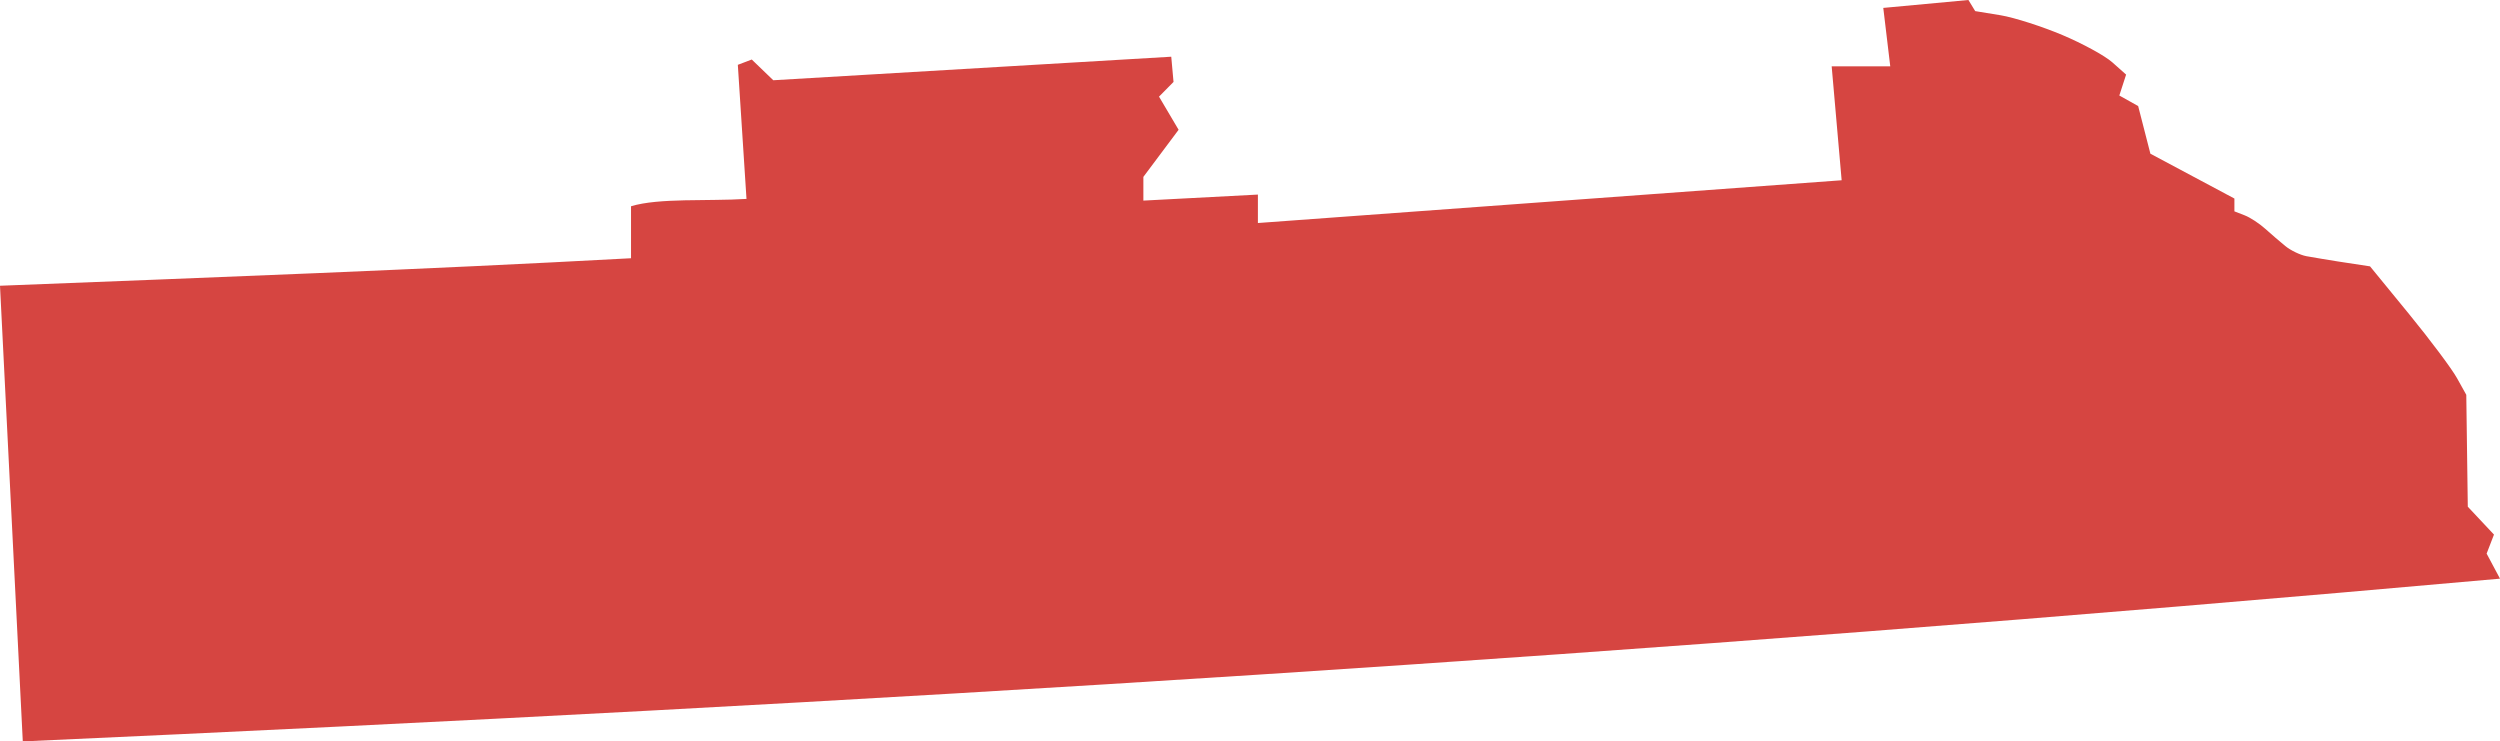 <?xml version="1.0" encoding="UTF-8" standalone="no"?>
<svg
   xmlns:dc="http://purl.org/dc/elements/1.1/"
   xmlns:cc="http://creativecommons.org/ns#"
   xmlns:rdf="http://www.w3.org/1999/02/22-rdf-syntax-ns#"
   xmlns:svg="http://www.w3.org/2000/svg"
   xmlns="http://www.w3.org/2000/svg"
   xmlns:sodipodi="http://sodipodi.sourceforge.net/DTD/sodipodi-0.dtd"
   xmlns:inkscape="http://www.inkscape.org/namespaces/inkscape"
   version="1.0"
   width="235.217"
   height="69.757"
   id="svg2"
   sodipodi:docname="MN_1.svg"
   inkscape:version="0.92.2 5c3e80d, 2017-08-06">
  <defs
     id="defs6" />
  <sodipodi:namedview
     pagecolor="#ffffff"
     bordercolor="#666666"
     borderopacity="1"
     objecttolerance="10"
     gridtolerance="10"
     guidetolerance="10"
     inkscape:pageopacity="0"
     inkscape:pageshadow="2"
     inkscape:window-width="640"
     inkscape:window-height="480"
     id="namedview4"
     showgrid="false"
     inkscape:zoom="0.12542268"
     inkscape:cx="-23.192354"
     inkscape:cy="-320.59607"
     inkscape:window-x="0"
     inkscape:window-y="0"
     inkscape:window-maximized="0"
     inkscape:current-layer="svg2" />
  <path
     d="m 177.192,0.744 0.656,5.494 h -5.512 l 0.939,10.722 -54.923,4.023 v -2.676 l -10.775,0.567 V 16.642 L 110.891,12.211 109.048,9.092 110.413,7.709 110.199,5.336 72.755,7.55 70.731,5.6 69.42,6.099 70.235,18.715 c -3.621,0.23 -8.241,-0.109 -10.864,0.691 v 4.891 C 39.581,25.374 20.147,26.094 0,26.885 L 2.144,69.757 C 82.931,66.126 153.399,61.758 235.217,54.444 l -1.258,-2.357 0.691,-1.79 -2.463,-2.623 -0.142,-10.527 -0.869,-1.56 c -0.471,-0.859 -2.501,-3.577 -4.519,-6.043 L 222.988,25.06 c -2.001,-0.294 -3.999,-0.605 -5.99,-0.957 -0.588,-0.113 -1.487,-0.548 -1.985,-0.957 -0.498,-0.409 -1.349,-1.139 -1.896,-1.631 -0.547,-0.492 -1.41,-1.058 -1.932,-1.258 l -0.957,-0.372 V 18.68 l -7.904,-4.218 -1.152,-4.484 -1.772,-0.992 0.638,-1.967 -1.294,-1.152 c -0.705,-0.628 -2.817,-1.776 -4.697,-2.57 -1.88,-0.794 -4.497,-1.639 -5.813,-1.861 L 185.841,1.046 185.203,0 Z"
     style="fill:#D64541;fill-opacity:1"
     id="MN_1"
     inkscape:connector-curvature="0" />
</svg>
